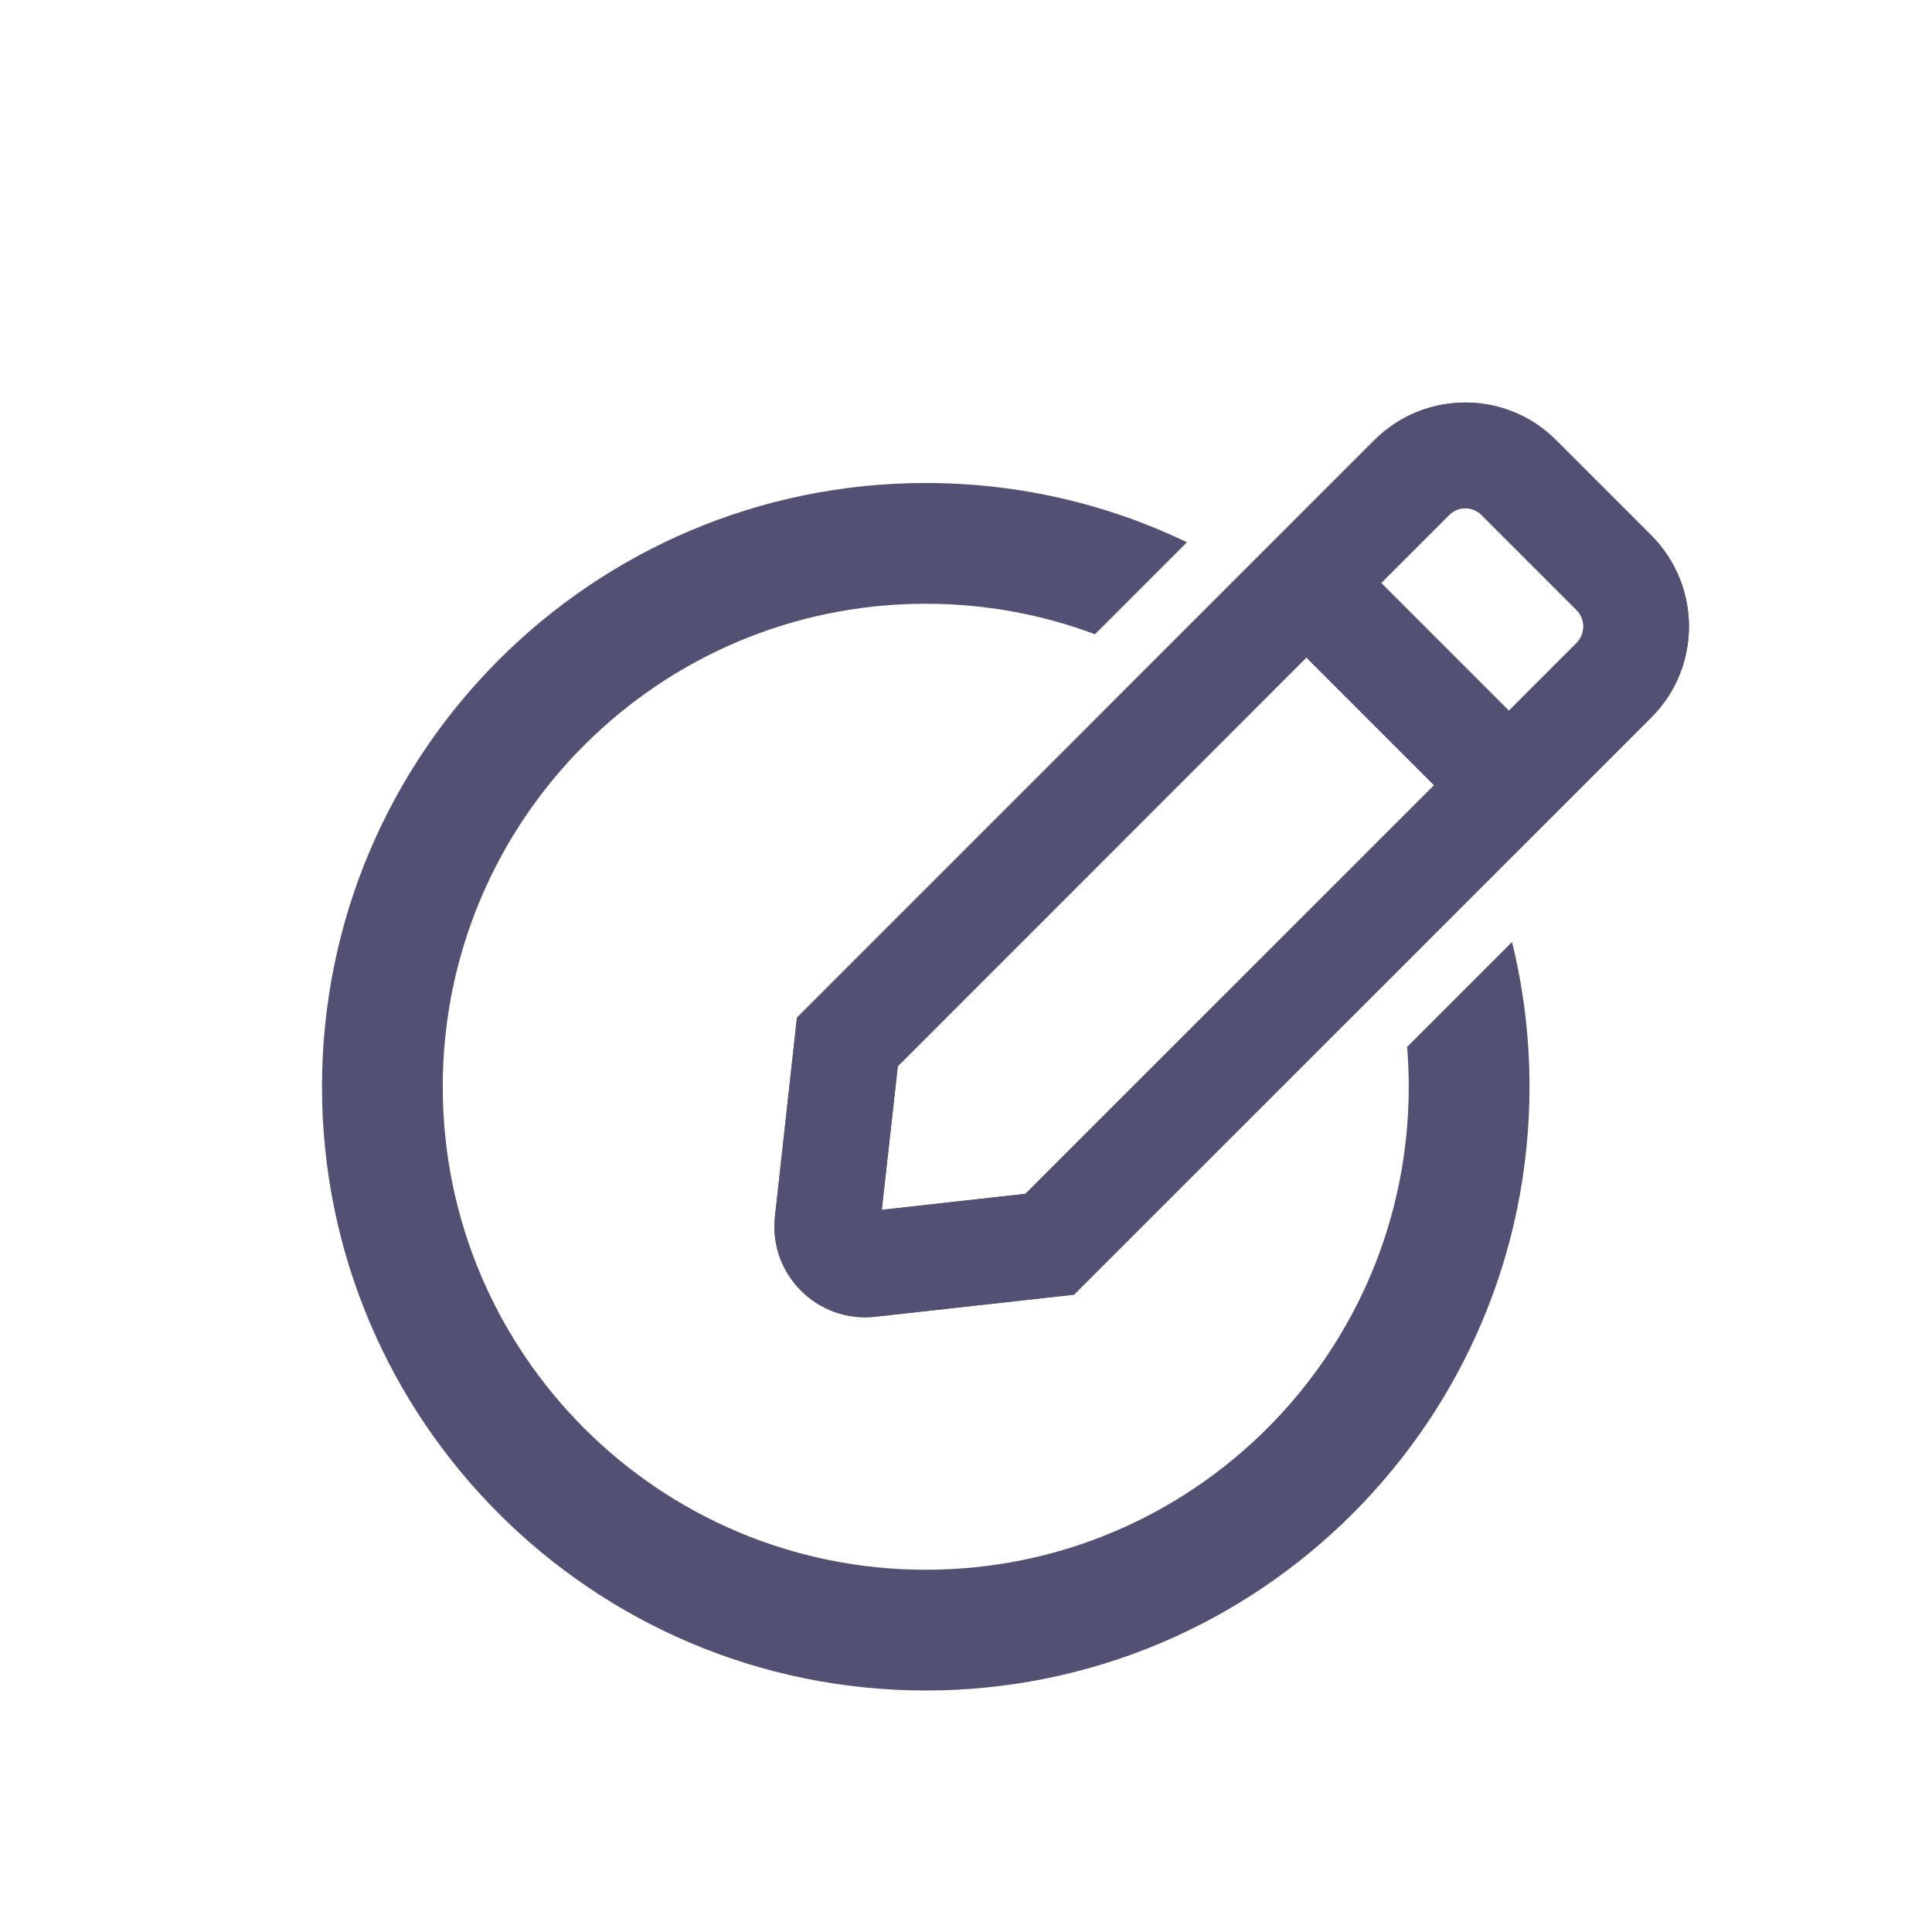 <svg width="24" height="24" viewBox="0 0 24 24" fill="none" xmlns="http://www.w3.org/2000/svg">
<g clip-path="url(#clip0_583_517)">
<path d="M20.514 8.911L13.341 16.083L10.872 16.357C10.156 16.436 9.547 15.832 9.627 15.111L9.9 12.642L17.072 5.469C17.698 4.844 18.709 4.844 19.331 5.469L20.511 6.649C21.137 7.275 21.137 8.288 20.514 8.911ZM17.815 9.755L16.228 8.168L11.153 13.245L10.954 15.029L12.738 14.83L17.815 9.755ZM19.585 7.578L18.405 6.398C18.293 6.286 18.11 6.286 18.001 6.398L17.157 7.242L18.744 8.829L19.588 7.985C19.697 7.87 19.697 7.69 19.585 7.578Z" fill="#525073"/>
<path d="M20.514 8.911L13.341 16.083L10.872 16.357C10.156 16.436 9.547 15.832 9.627 15.111L9.9 12.642L17.072 5.469C17.698 4.844 18.709 4.844 19.331 5.469L20.511 6.649C21.137 7.275 21.137 8.288 20.514 8.911ZM17.815 9.755L16.228 8.168L11.153 13.245L10.954 15.029L12.738 14.83L17.815 9.755ZM19.585 7.578L18.405 6.398C18.293 6.286 18.11 6.286 18.001 6.398L17.157 7.242L18.744 8.829L19.588 7.985C19.697 7.87 19.697 7.69 19.585 7.578Z" fill="#525073"/>
<path fill-rule="evenodd" clip-rule="evenodd" d="M17.48 13.005C17.493 13.168 17.5 13.334 17.5 13.5C17.5 16.814 14.814 19.5 11.5 19.5C8.186 19.5 5.5 16.814 5.5 13.5C5.5 10.186 8.186 7.5 11.5 7.5C12.24 7.5 12.948 7.634 13.602 7.879L14.745 6.736C13.763 6.264 12.662 6 11.5 6C7.358 6 4 9.358 4 13.5C4 17.642 7.358 21 11.5 21C15.642 21 19 17.642 19 13.5C19 12.88 18.925 12.278 18.783 11.702L17.48 13.005ZM14.332 8.209C14.332 8.209 14.332 8.209 14.332 8.209L15.43 7.111C15.43 7.111 15.43 7.111 15.43 7.111L14.332 8.209ZM16.228 8.168L17.815 9.755L17 10.569V10.57L17.815 9.755L16.228 8.168L16.228 8.168Z" fill="#525073"/>
</g>
<defs>
<clipPath id="clip0_583_517">
<rect width="24" height="24" fill="white"/>
</clipPath>
</defs>
</svg>
